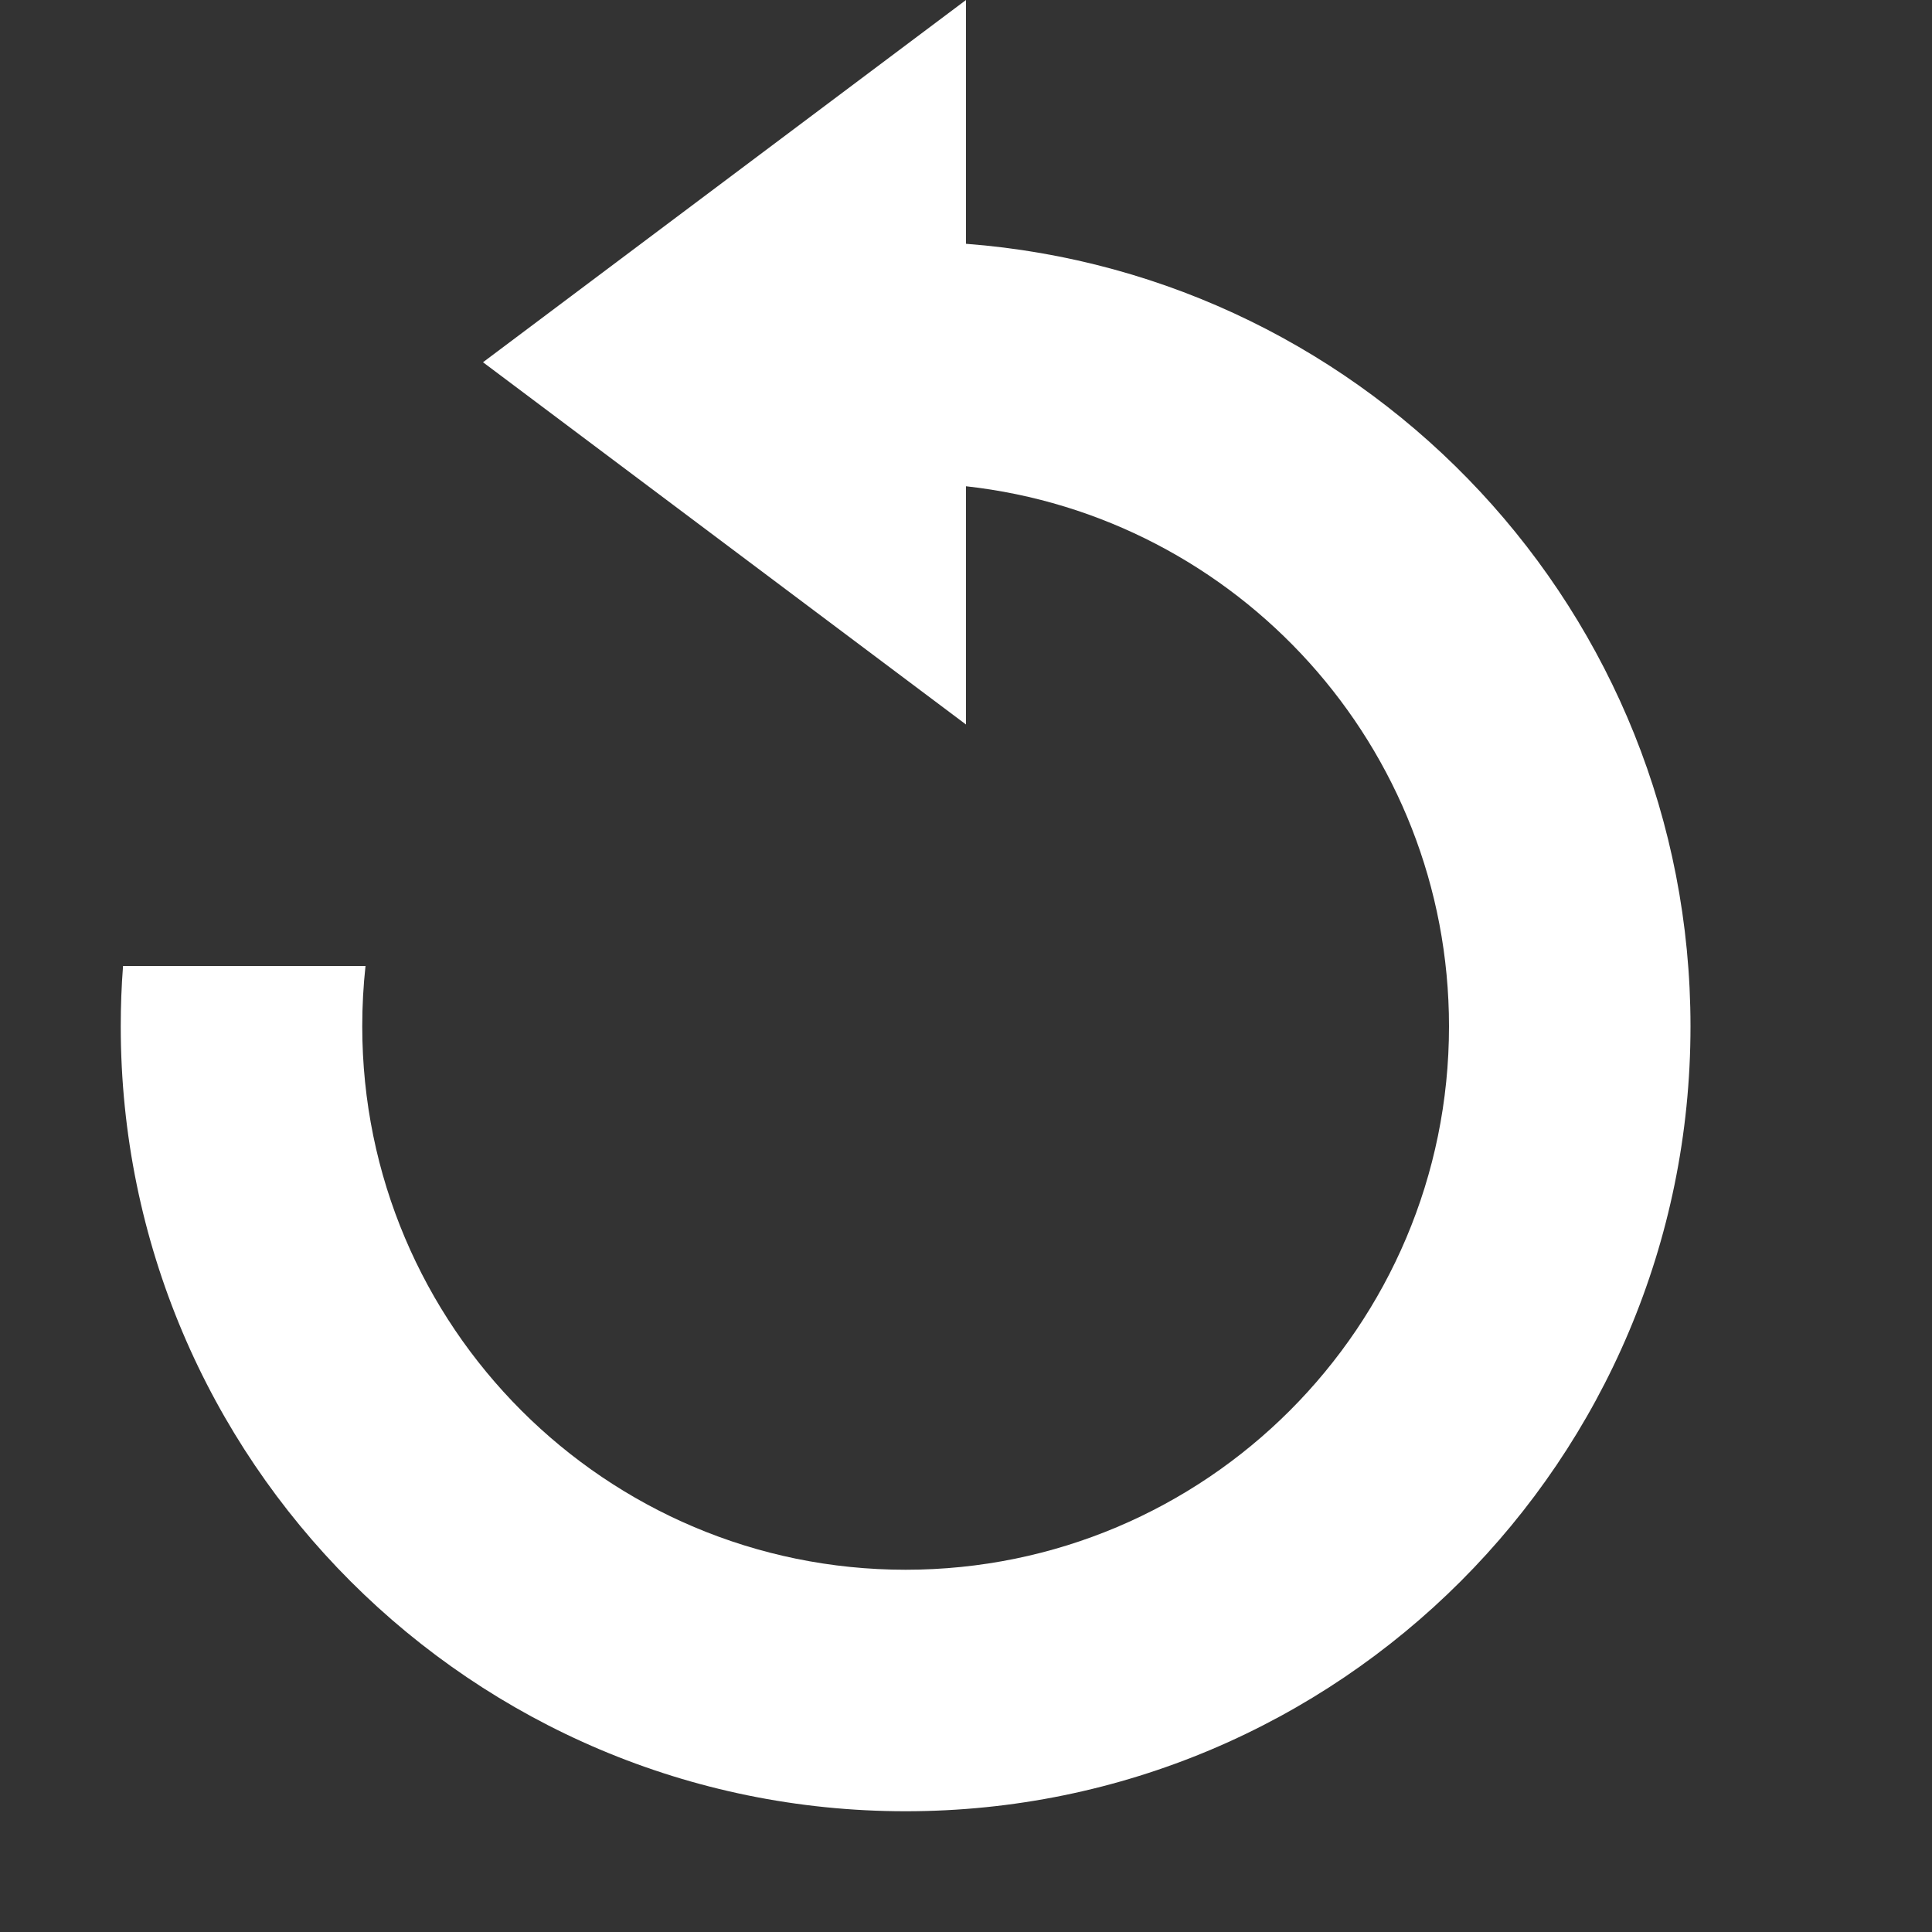 <svg xmlns="http://www.w3.org/2000/svg" xmlns:xlink="http://www.w3.org/1999/xlink" xmlns:sketch="http://www.bohemiancoding.com/sketch/ns" width="64px" height="64px" viewBox="0 0 16 16" version="1.1">
    <rect x="0" y="0" width="16" height="16" fill="#333333" stroke="none"/>
    <title>063 Undo</title>
    <description>Created with Sketch (http://www.bohemiancoding.com/sketch)</description>
    <defs/>
    <g id="Icons with numbers" stroke="none" stroke-width="1" fill="none" fill-rule="evenodd">
        <g id="Group" transform="translate(-384, -144)" fill="#FFFFFF">
            <path d="M391.5,157 C389.015,157 387,154.985 387,152.5 C387,152.331 387.009,152.164 387.027,152 L385.019,152 C385.006,152.165 385,152.332 385,152.5 C385,156.09 387.91,159 391.5,159 C395.09,159 398,156.09 398,152.5 C398,149.078 395.356,146.274 392,146.019 L392,148.027 C394.25,148.276 396,150.184 396,152.5 C396,154.985 393.985,157 391.5,157 L391.5,157 Z M388,147 L392,150 L392,144 L388,147 L388,147 Z M388,147" id="Shape"/>
        </g>
    </g>
</svg>